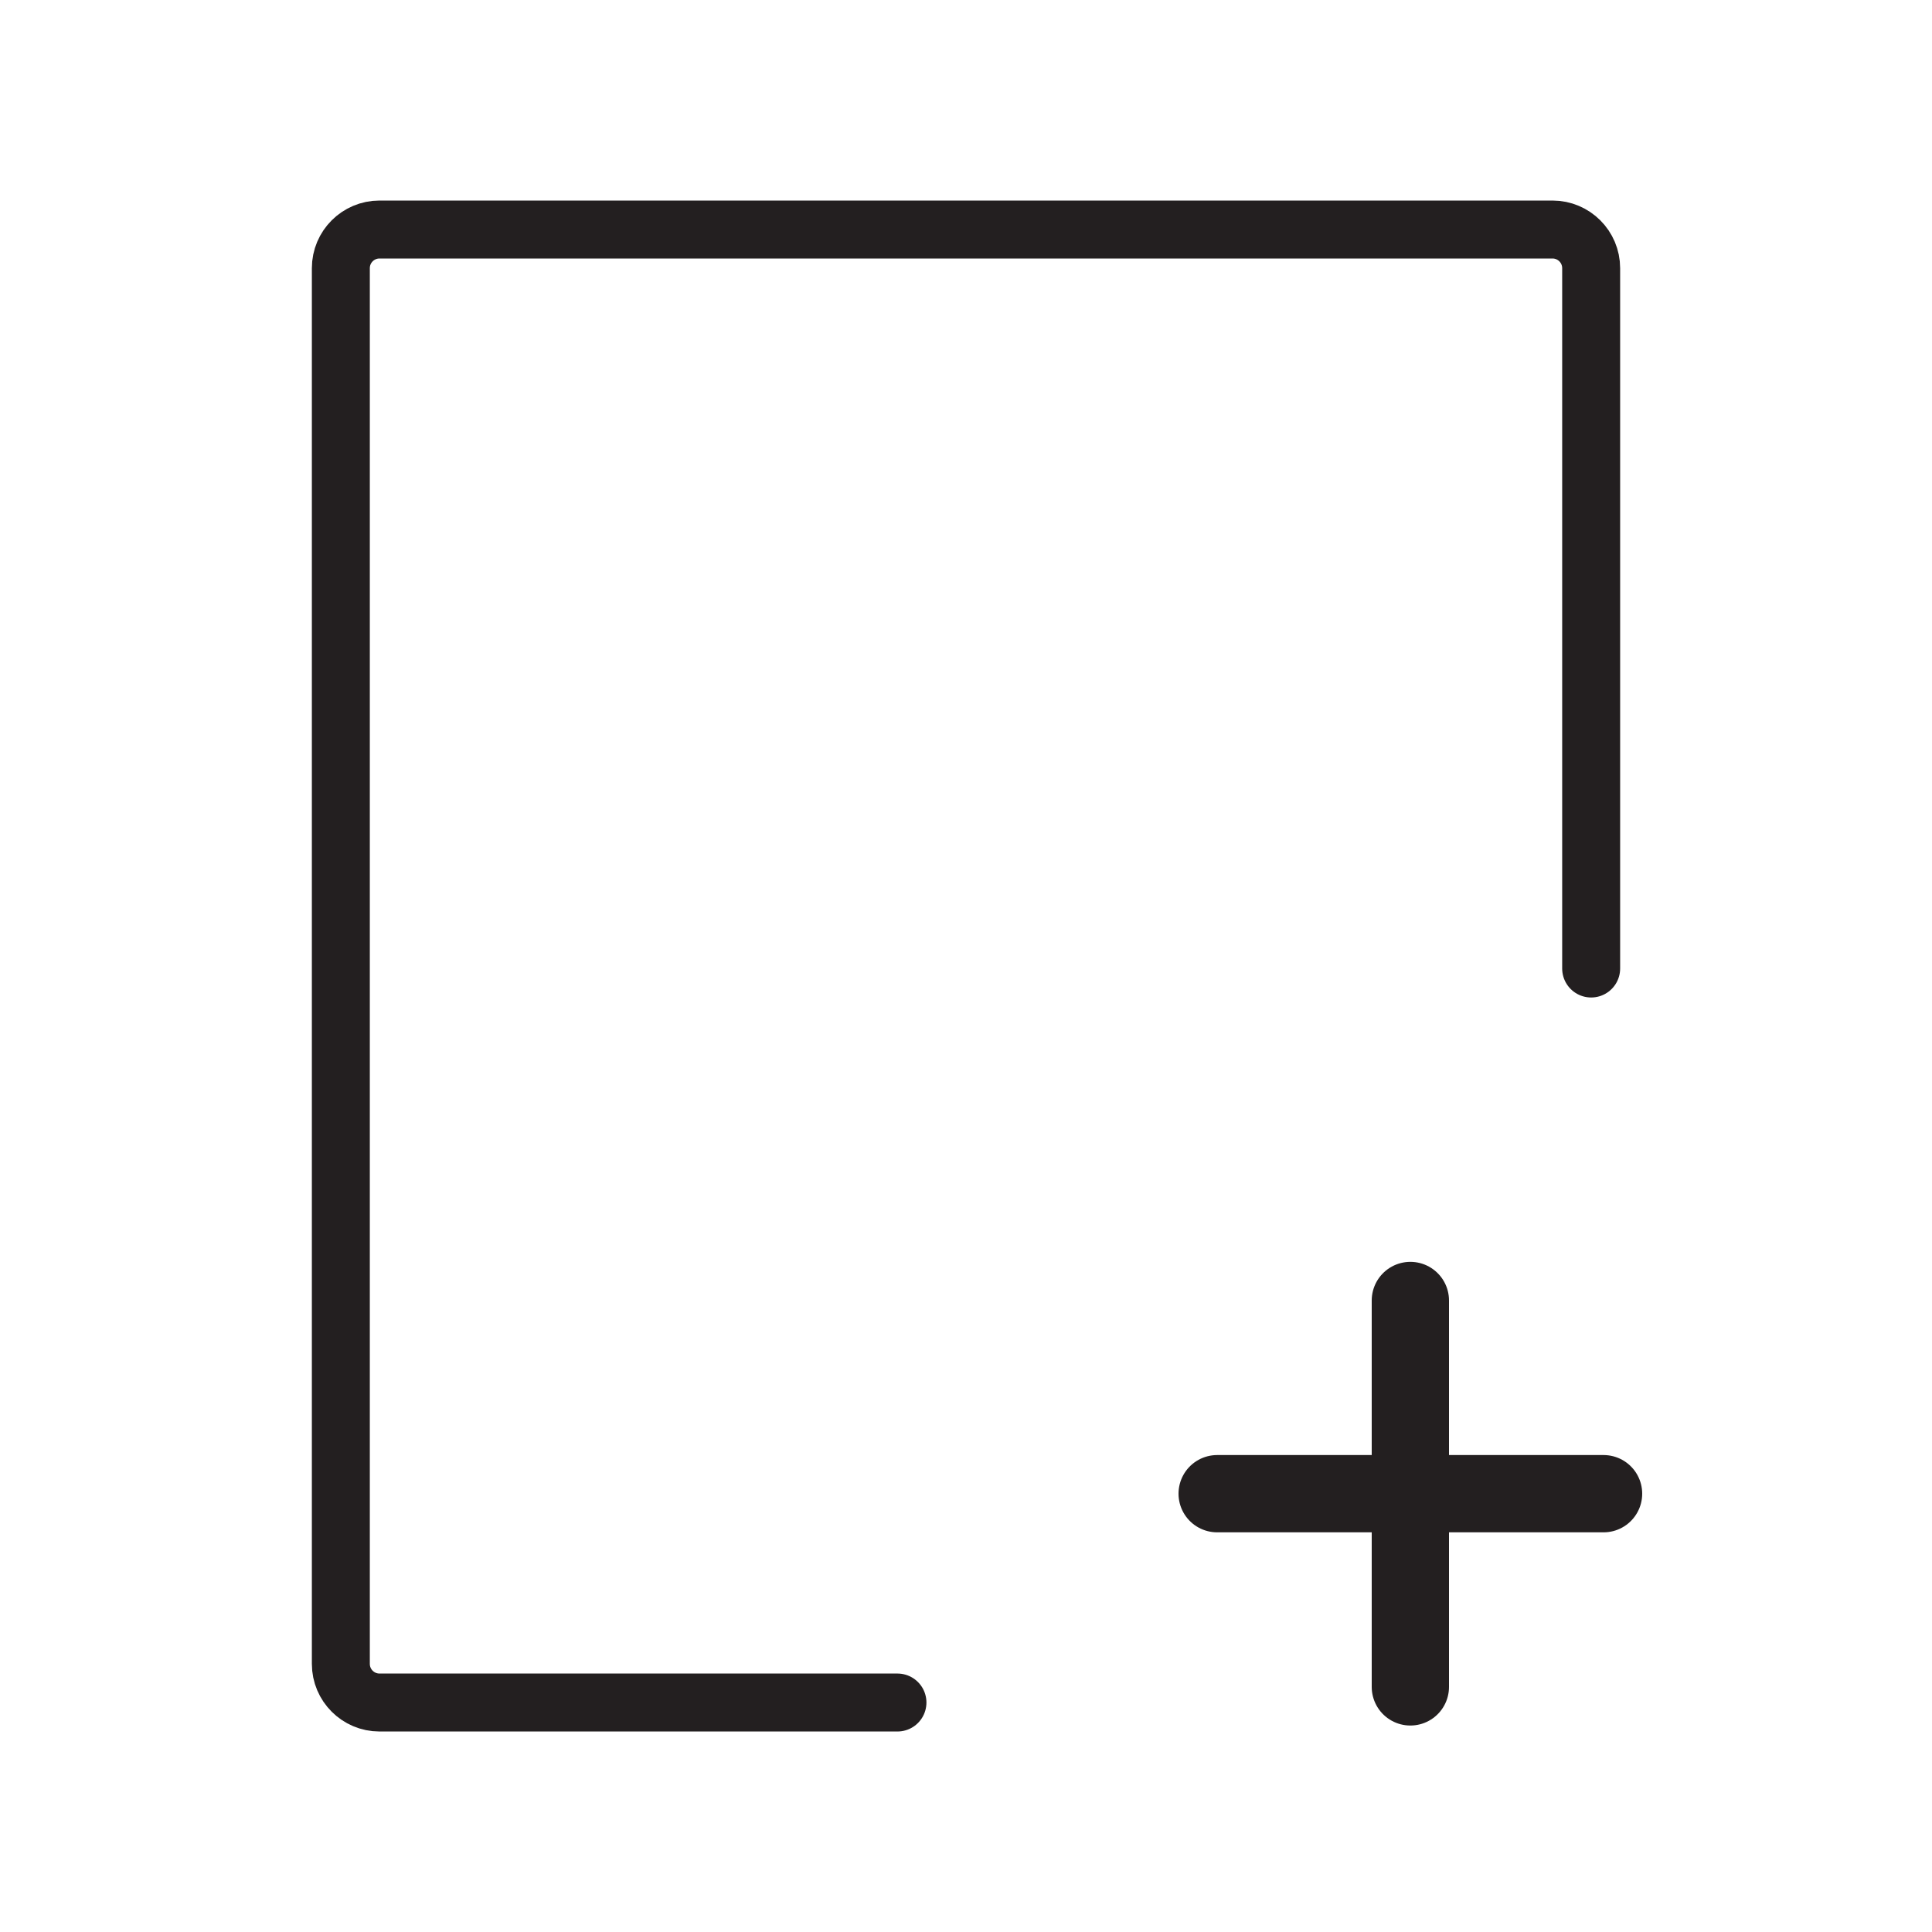 <?xml version="1.0" encoding="utf-8"?>
<!-- Generator: Adobe Illustrator 16.0.0, SVG Export Plug-In . SVG Version: 6.00 Build 0)  -->
<!DOCTYPE svg PUBLIC "-//W3C//DTD SVG 1.1//EN" "http://www.w3.org/Graphics/SVG/1.1/DTD/svg11.dtd">
<svg version="1.1" id="Layer_1" xmlns="http://www.w3.org/2000/svg" xmlns:xlink="http://www.w3.org/1999/xlink" x="0px" y="0px"
	 width="100px" height="100px" viewBox="0 0 100 100" enable-background="new 0 0 100 100" xml:space="preserve">
<path fill-opacity="0" stroke="#231F20" stroke-width="3" stroke-linecap="round" stroke-miterlimit="10" d="M82.358,50.13v-36.25
	c0-1.104-0.896-2-2-2H19.642c-1.104,0-2,0.896-2,2v72.242c0,1.104,0.896,2,2,2h26.81"/>
<path fill-opacity="0" stroke="#231F20" stroke-width="4" stroke-linecap="round" stroke-miterlimit="10" d="M73,87.313v-20
	 M63,77.313h20"/>
</svg>
